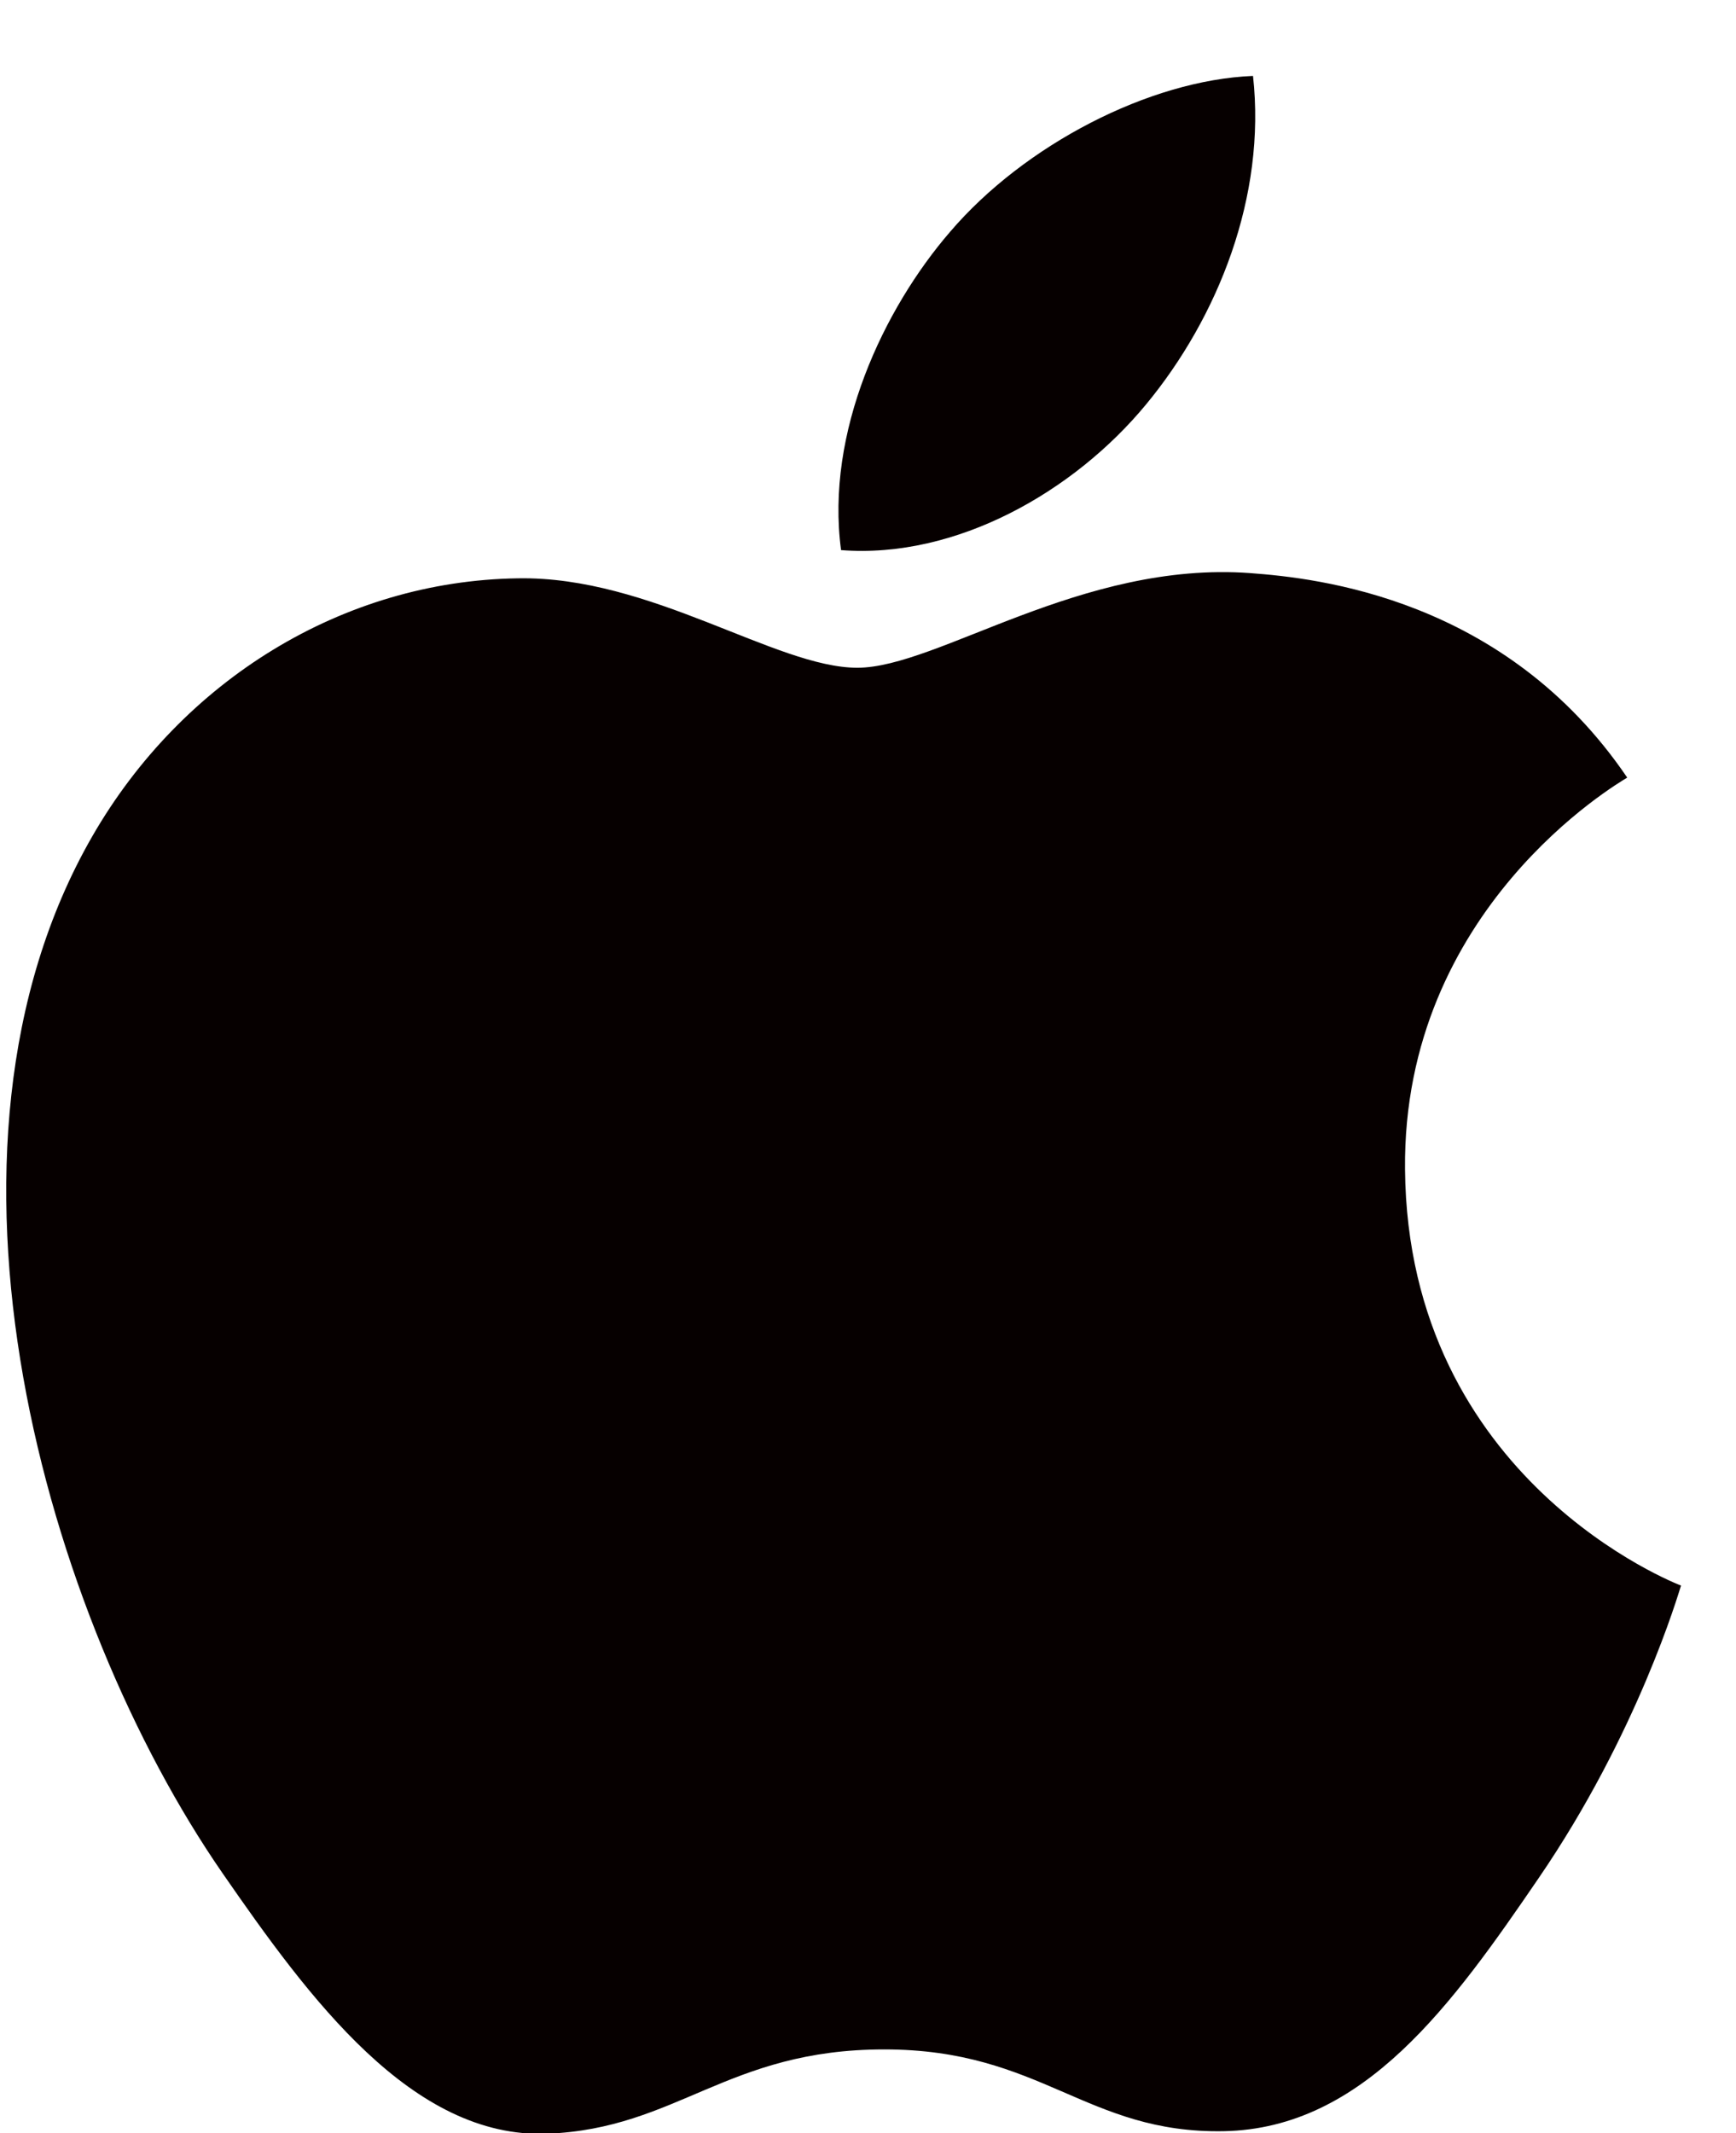 <?xml version="1.0" encoding="UTF-8"?>
<!-- Created with Inkscape (http://www.inkscape.org/) -->
<svg width="453.78" height="557.28" version="1.1" viewBox="0 0 120.06 147.45" xmlns="http://www.w3.org/2000/svg" xmlns:cc="http://creativecommons.org/ns#" xmlns:dc="http://purl.org/dc/elements/1.1/" xmlns:rdf="http://www.w3.org/1999/02/22-rdf-syntax-ns#">
 <g transform="translate(-456.07 -189.18)" fill="#060000">
  <g transform="matrix(.435 0 0 -.435 -348.65 285.58)" fill="#060000">
   <g transform="matrix(10.118 0 0 -10.118 -1100.6 3163.8)" fill="#060000">
    <g transform="matrix(.011 0 0 -.011 291.71 324.3)" fill="#060000">
     <path d="m1777.4 2228.3c-241.9 17.9-447.11-135.11-561.62-135.11-116.16 0-295.26 131.25-485.16 127.67-249.36-3.66-479.18-145.1-607.76-368.36-259-449.55-66.113-1115.7 186.16-1480.5 123.41-178.25 270.58-379.12 463.9-371.81 186.07 7.328 256.48 120.35 481.4 120.35 224.79 0 288.2-120.35 484.97-116.75 200.28 3.731 327.18 181.95 449.68 361.19 141.75 206.89 200 407.22 203.46 417.81-4.44 1.68-390.41 149.76-394.27 594.46-3.49 371.79 303.47 550.5 317.42 559.1-174.24 256.62-443.37 284.92-538.17 291.94"/>
     <path d="m1628.2 2469.1c102.73 124.16 171.85 297.07 152.82 469.06-147.86-5.87-326.69-98.49-432.74-222.57-94.97-109.92-178.38-285.96-155.74-454.44 164.81-12.73 333.01 83.71 435.66 207.95"/>
    </g>
   </g>
  </g>
 </g>
</svg>
